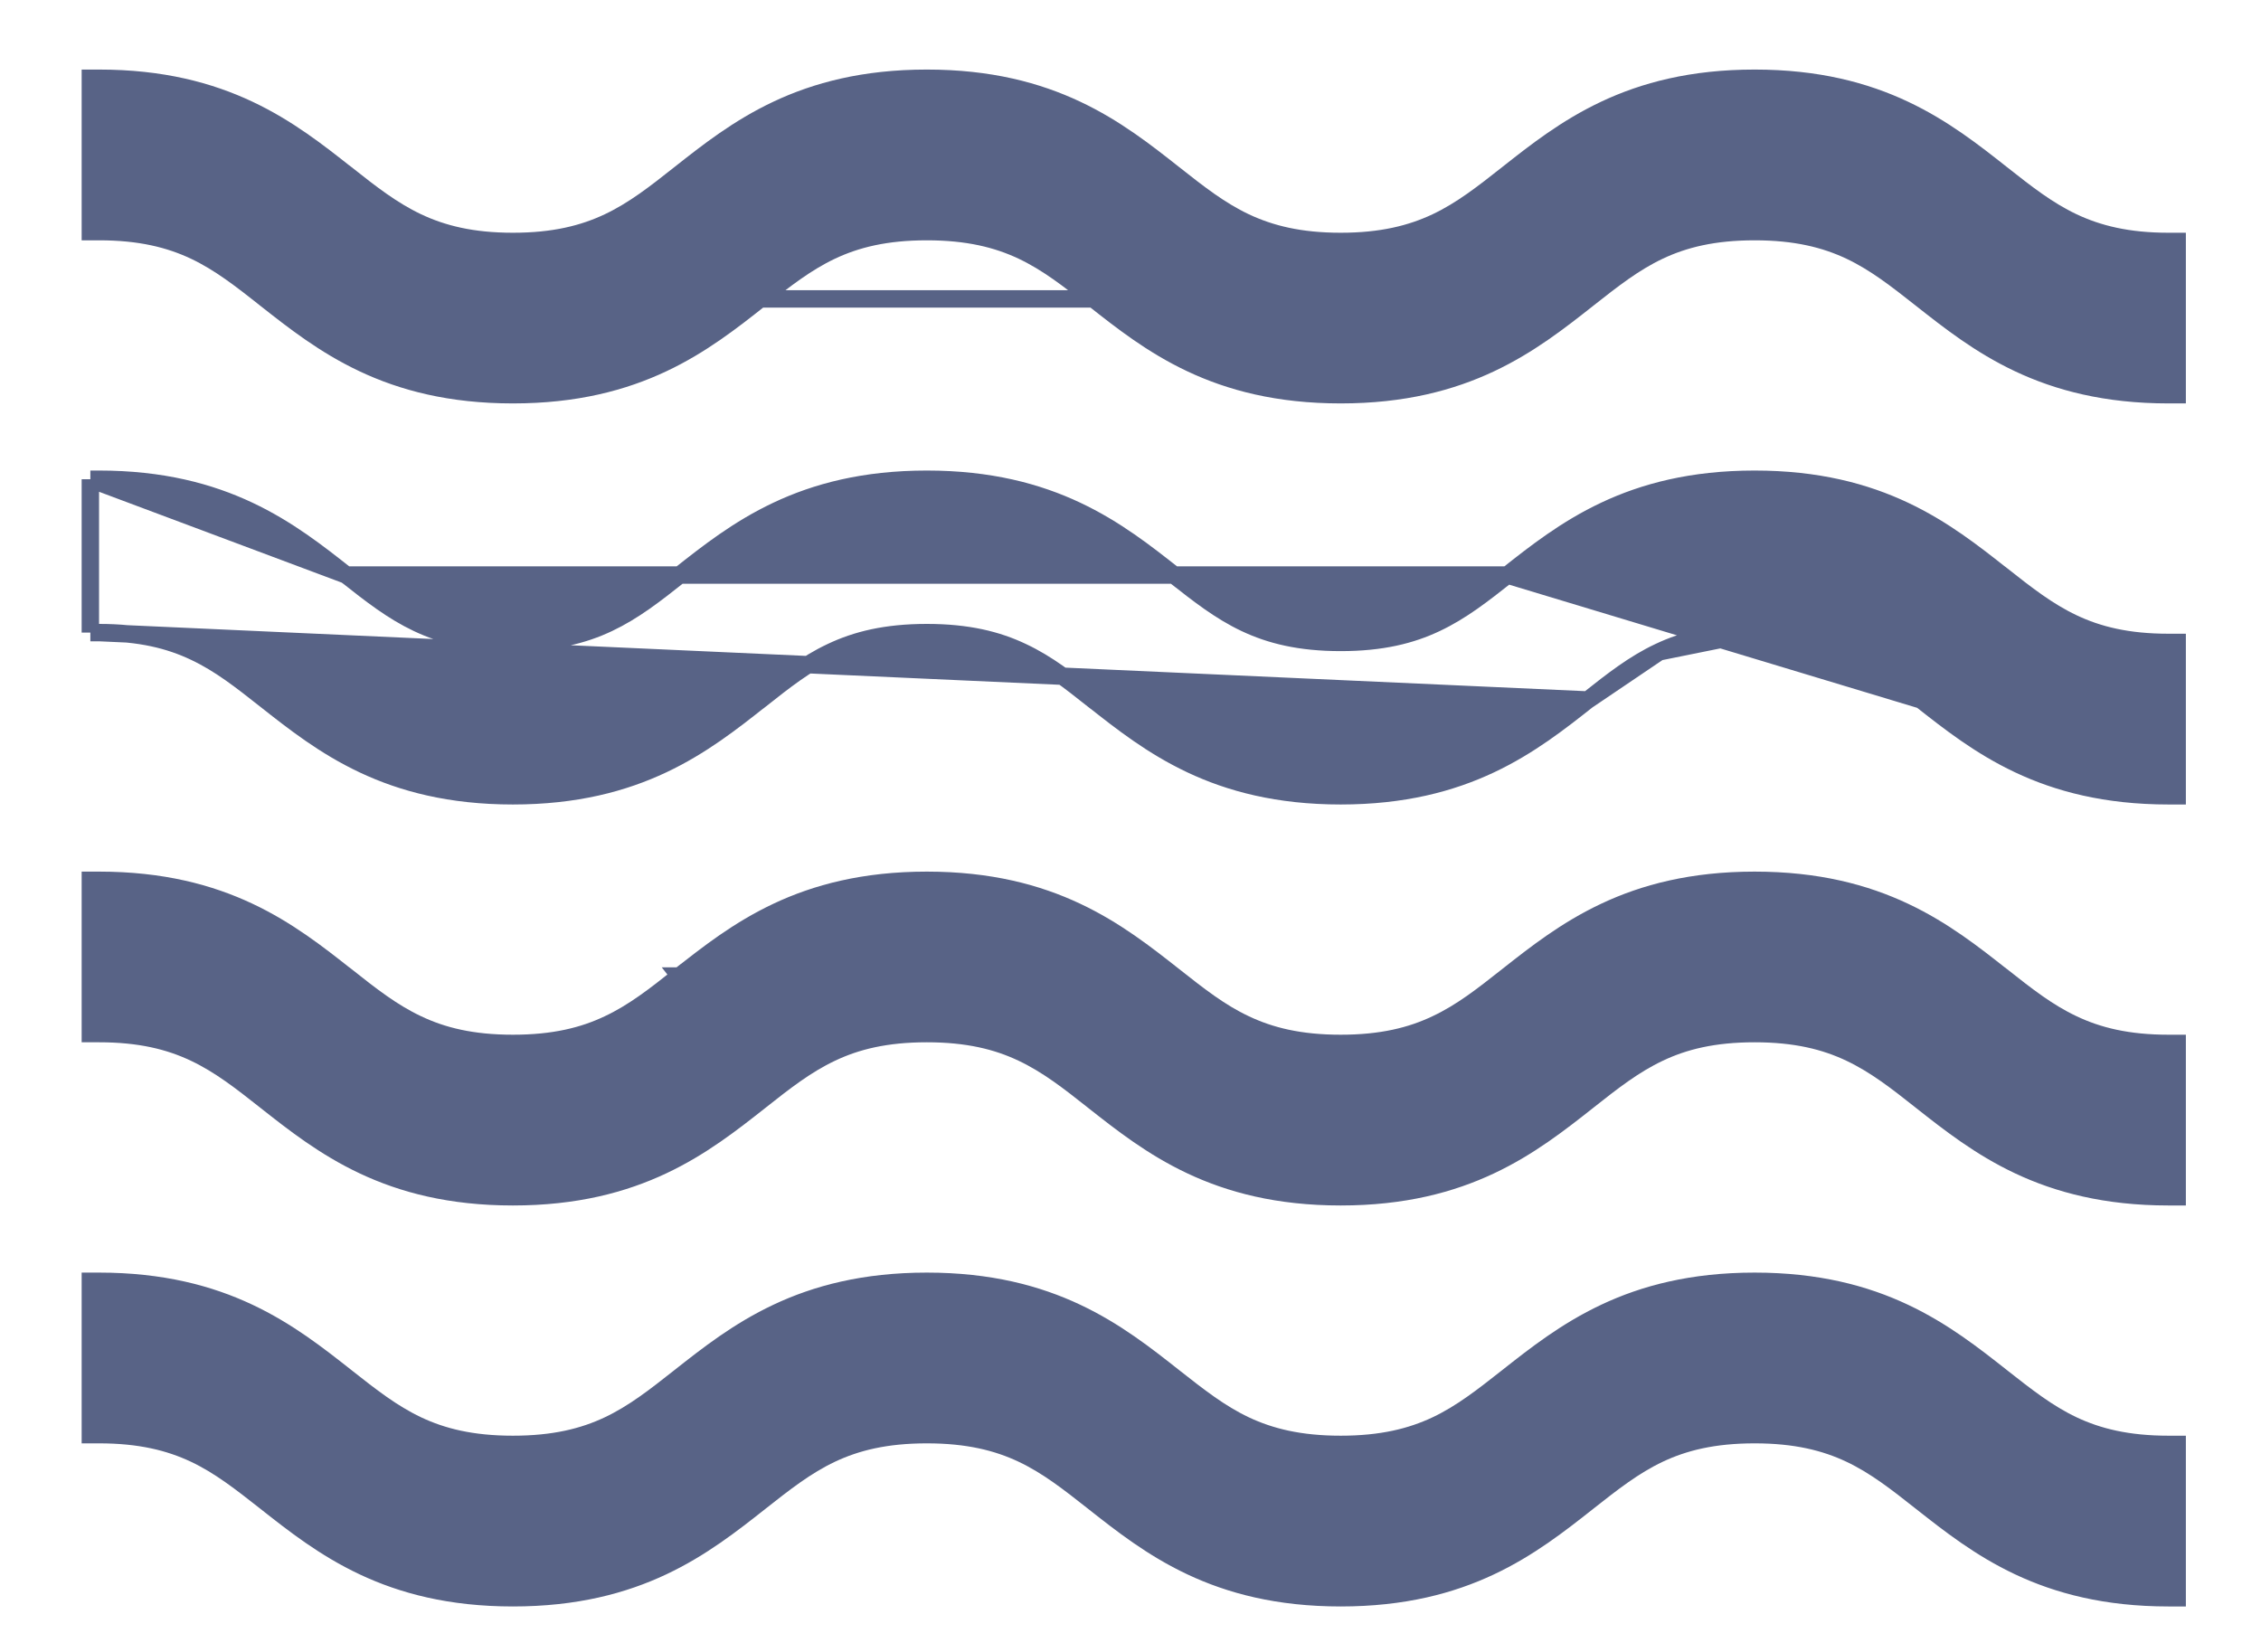 <svg width="26" height="19" viewBox="0 0 26 19" fill="none" xmlns="http://www.w3.org/2000/svg">
<path d="M17.335 15.838L17.334 15.839C17.334 15.839 17.334 15.839 17.334 15.839C17.05 16.062 16.807 16.254 16.516 16.392C16.227 16.528 15.888 16.613 15.417 16.613C14.946 16.613 14.607 16.528 14.318 16.392C14.027 16.254 13.784 16.062 13.5 15.839L13.5 15.839C12.854 15.329 12.103 14.737 10.658 14.737C9.213 14.737 8.462 15.329 7.816 15.838L7.815 15.839C7.532 16.062 7.288 16.254 6.997 16.392C6.709 16.528 6.37 16.613 5.898 16.613C5.427 16.613 5.088 16.528 4.8 16.392C4.509 16.254 4.265 16.062 3.982 15.839L3.982 15.839L3.981 15.838C3.335 15.329 2.584 14.737 1.139 14.737H1.039V14.837V16.401V16.501H1.139C1.611 16.501 1.949 16.586 2.238 16.722C2.529 16.86 2.772 17.052 3.056 17.275L3.056 17.275L3.057 17.276C3.703 17.785 4.454 18.377 5.898 18.377C7.344 18.377 8.094 17.785 8.74 17.276L8.741 17.275L8.741 17.275C9.024 17.052 9.268 16.86 9.559 16.722C9.847 16.586 10.186 16.501 10.658 16.501C11.129 16.501 11.468 16.586 11.756 16.722C12.047 16.86 12.291 17.052 12.574 17.275L12.574 17.275L12.575 17.276C13.221 17.785 13.972 18.377 15.417 18.377C16.862 18.377 17.613 17.785 18.259 17.276L18.26 17.275L18.26 17.275C18.543 17.052 18.787 16.86 19.078 16.722C19.366 16.586 19.705 16.501 20.177 16.501C20.648 16.501 20.987 16.586 21.275 16.722C21.566 16.86 21.81 17.052 22.093 17.275L22.155 17.197L22.093 17.275L22.094 17.276C22.74 17.785 23.491 18.377 24.936 18.377H25.036V18.277V16.713V16.613H24.936C24.465 16.613 24.126 16.528 23.837 16.392C23.546 16.254 23.303 16.062 23.019 15.839L23.019 15.839L23.018 15.838C22.372 15.329 21.621 14.737 20.177 14.737C18.732 14.737 17.981 15.329 17.335 15.838Z" fill="#586386" stroke="#586386" stroke-width="0.2"/>
<path d="M17.334 6.614L17.334 6.614C17.98 6.104 18.731 5.512 20.177 5.512C21.622 5.512 22.372 6.104 23.018 6.614L23.019 6.614L23.019 6.614C23.303 6.838 23.546 7.029 23.837 7.167C24.126 7.304 24.465 7.389 24.936 7.389H25.036V7.489V9.053V9.153H24.936C23.49 9.153 22.74 8.56 22.093 8.051L22.093 8.051L17.334 6.614ZM17.334 6.614C17.334 6.614 17.334 6.614 17.334 6.614C17.05 6.838 16.807 7.029 16.515 7.167C16.227 7.304 15.888 7.389 15.417 7.389C14.946 7.389 14.607 7.304 14.318 7.167C14.027 7.029 13.784 6.838 13.5 6.614L13.438 6.693L13.5 6.614L13.5 6.614C12.854 6.104 12.103 5.512 10.658 5.512C9.212 5.512 8.462 6.104 7.816 6.614L7.815 6.614C7.532 6.838 7.288 7.029 6.997 7.167C6.709 7.304 6.37 7.389 5.898 7.389C5.427 7.389 5.088 7.304 4.8 7.167C4.509 7.029 4.265 6.838 3.982 6.614L3.982 6.614M17.334 6.614L3.982 6.614M3.982 6.614L3.981 6.614C3.335 6.104 2.584 5.512 1.139 5.512H1.039M3.982 6.614L1.039 5.512M1.039 5.512V5.612M1.039 5.512V5.612M1.039 5.612V7.176V7.276M1.039 5.612V7.276M1.039 7.276H1.139M1.039 7.276H1.139M1.139 7.276C1.611 7.276 1.949 7.361 2.238 7.498C2.529 7.635 2.772 7.827 3.056 8.051L3.056 8.051C3.703 8.561 4.453 9.153 5.898 9.153C7.343 9.153 8.094 8.561 8.74 8.051L8.741 8.051C9.024 7.827 9.268 7.635 9.559 7.498C9.847 7.361 10.186 7.276 10.658 7.276C11.129 7.276 11.468 7.361 11.756 7.498C12.047 7.635 12.291 7.827 12.574 8.051L12.575 8.051C13.221 8.56 13.971 9.153 15.417 9.153C16.862 9.153 17.613 8.561 18.259 8.051L18.26 8.051L18.26 8.051M1.139 7.276L18.26 8.051M18.26 8.051C18.543 7.827 18.787 7.635 19.078 7.498M18.26 8.051L19.078 7.498M19.078 7.498C19.366 7.361 19.705 7.276 20.177 7.276M19.078 7.498L20.177 7.276M20.177 7.276C20.648 7.276 20.987 7.361 21.275 7.498M20.177 7.276L21.275 7.498M21.275 7.498C21.566 7.635 21.81 7.827 22.093 8.051L21.275 7.498Z" fill="#586386" stroke="#586386" stroke-width="0.2"/>
<path d="M7.815 11.226L7.877 11.305L7.815 11.226C7.532 11.45 7.288 11.642 6.997 11.779C6.709 11.916 6.37 12.001 5.898 12.001C5.427 12.001 5.088 11.916 4.8 11.779C4.509 11.642 4.265 11.45 3.982 11.226L3.982 11.226L3.981 11.226C3.335 10.716 2.584 10.125 1.139 10.125H1.039V10.225V11.788V11.888H1.139C1.611 11.888 1.949 11.973 2.238 12.11C2.529 12.248 2.772 12.439 3.056 12.663L3.056 12.663L3.057 12.664C3.703 13.173 4.454 13.765 5.898 13.765C7.343 13.765 8.094 13.173 8.74 12.664L8.741 12.663C9.024 12.439 9.268 12.248 9.559 12.11C9.847 11.973 10.186 11.888 10.658 11.888C11.129 11.888 11.468 11.973 11.756 12.11C12.047 12.248 12.291 12.439 12.574 12.663L12.575 12.664C13.221 13.173 13.972 13.765 15.417 13.765C16.862 13.765 17.613 13.173 18.259 12.664L18.26 12.663L18.26 12.663C18.543 12.439 18.787 12.248 19.078 12.11C19.366 11.973 19.705 11.888 20.177 11.888C20.648 11.888 20.987 11.973 21.275 12.11C21.566 12.248 21.81 12.439 22.093 12.663L22.094 12.664C22.74 13.173 23.491 13.765 24.936 13.765H25.036V13.665V12.101V12.001H24.936C24.465 12.001 24.126 11.916 23.837 11.779C23.546 11.642 23.303 11.45 23.019 11.226L23.019 11.226L23.018 11.226C22.372 10.716 21.622 10.125 20.177 10.125C18.731 10.125 17.98 10.717 17.334 11.226L17.334 11.226C17.05 11.45 16.807 11.642 16.515 11.779C16.227 11.916 15.888 12.001 15.417 12.001C14.946 12.001 14.607 11.916 14.318 11.779C14.027 11.642 13.784 11.45 13.5 11.226L13.5 11.226C12.854 10.717 12.103 10.125 10.658 10.125C9.212 10.125 8.462 10.717 7.816 11.226L7.815 11.226Z" fill="#586386" stroke="#586386" stroke-width="0.2"/>
<path d="M2.238 2.885C2.529 3.023 2.772 3.215 3.056 3.438L12.574 3.438L12.575 3.438C13.221 3.948 13.971 4.54 15.417 4.54C16.862 4.54 17.613 3.948 18.259 3.439L18.26 3.438C18.543 3.215 18.787 3.023 19.078 2.885C19.366 2.749 19.705 2.664 20.177 2.664C20.648 2.664 20.987 2.749 21.275 2.885C21.566 3.023 21.81 3.215 22.093 3.438L22.093 3.438C22.74 3.948 23.49 4.54 24.936 4.54H25.036V4.44V2.877V2.777H24.936C24.465 2.777 24.126 2.691 23.837 2.555C23.546 2.417 23.303 2.226 23.019 2.002L23.019 2.002C22.373 1.492 21.622 0.9 20.177 0.9C18.731 0.9 17.98 1.492 17.334 2.002L17.334 2.002C17.334 2.002 17.334 2.002 17.334 2.002C17.05 2.226 16.807 2.417 16.516 2.555C16.227 2.691 15.888 2.777 15.417 2.777C14.946 2.777 14.607 2.691 14.318 2.555C14.027 2.417 13.784 2.226 13.5 2.002L13.5 2.002C12.854 1.492 12.103 0.9 10.658 0.9C9.212 0.9 8.461 1.492 7.815 2.002L7.815 2.002C7.532 2.226 7.288 2.417 6.997 2.555C6.709 2.691 6.37 2.777 5.898 2.777C5.427 2.777 5.088 2.691 4.8 2.555C4.509 2.417 4.265 2.226 3.982 2.002L3.981 2.002C3.335 1.492 2.584 0.9 1.139 0.9H1.039V1V2.564V2.664H1.139C1.611 2.664 1.949 2.749 2.238 2.885ZM3.056 3.438L3.056 3.439C3.703 3.948 4.453 4.54 5.898 4.54C7.344 4.54 8.095 3.948 8.741 3.438L8.741 3.438C8.741 3.438 8.741 3.438 8.741 3.438C9.024 3.215 9.268 3.023 9.559 2.885C9.847 2.749 10.186 2.664 10.658 2.664C11.129 2.664 11.468 2.749 11.756 2.885C12.047 3.023 12.291 3.215 12.574 3.438L3.056 3.438Z" fill="#586386" stroke="#586386" stroke-width="0.2"/>
</svg>
